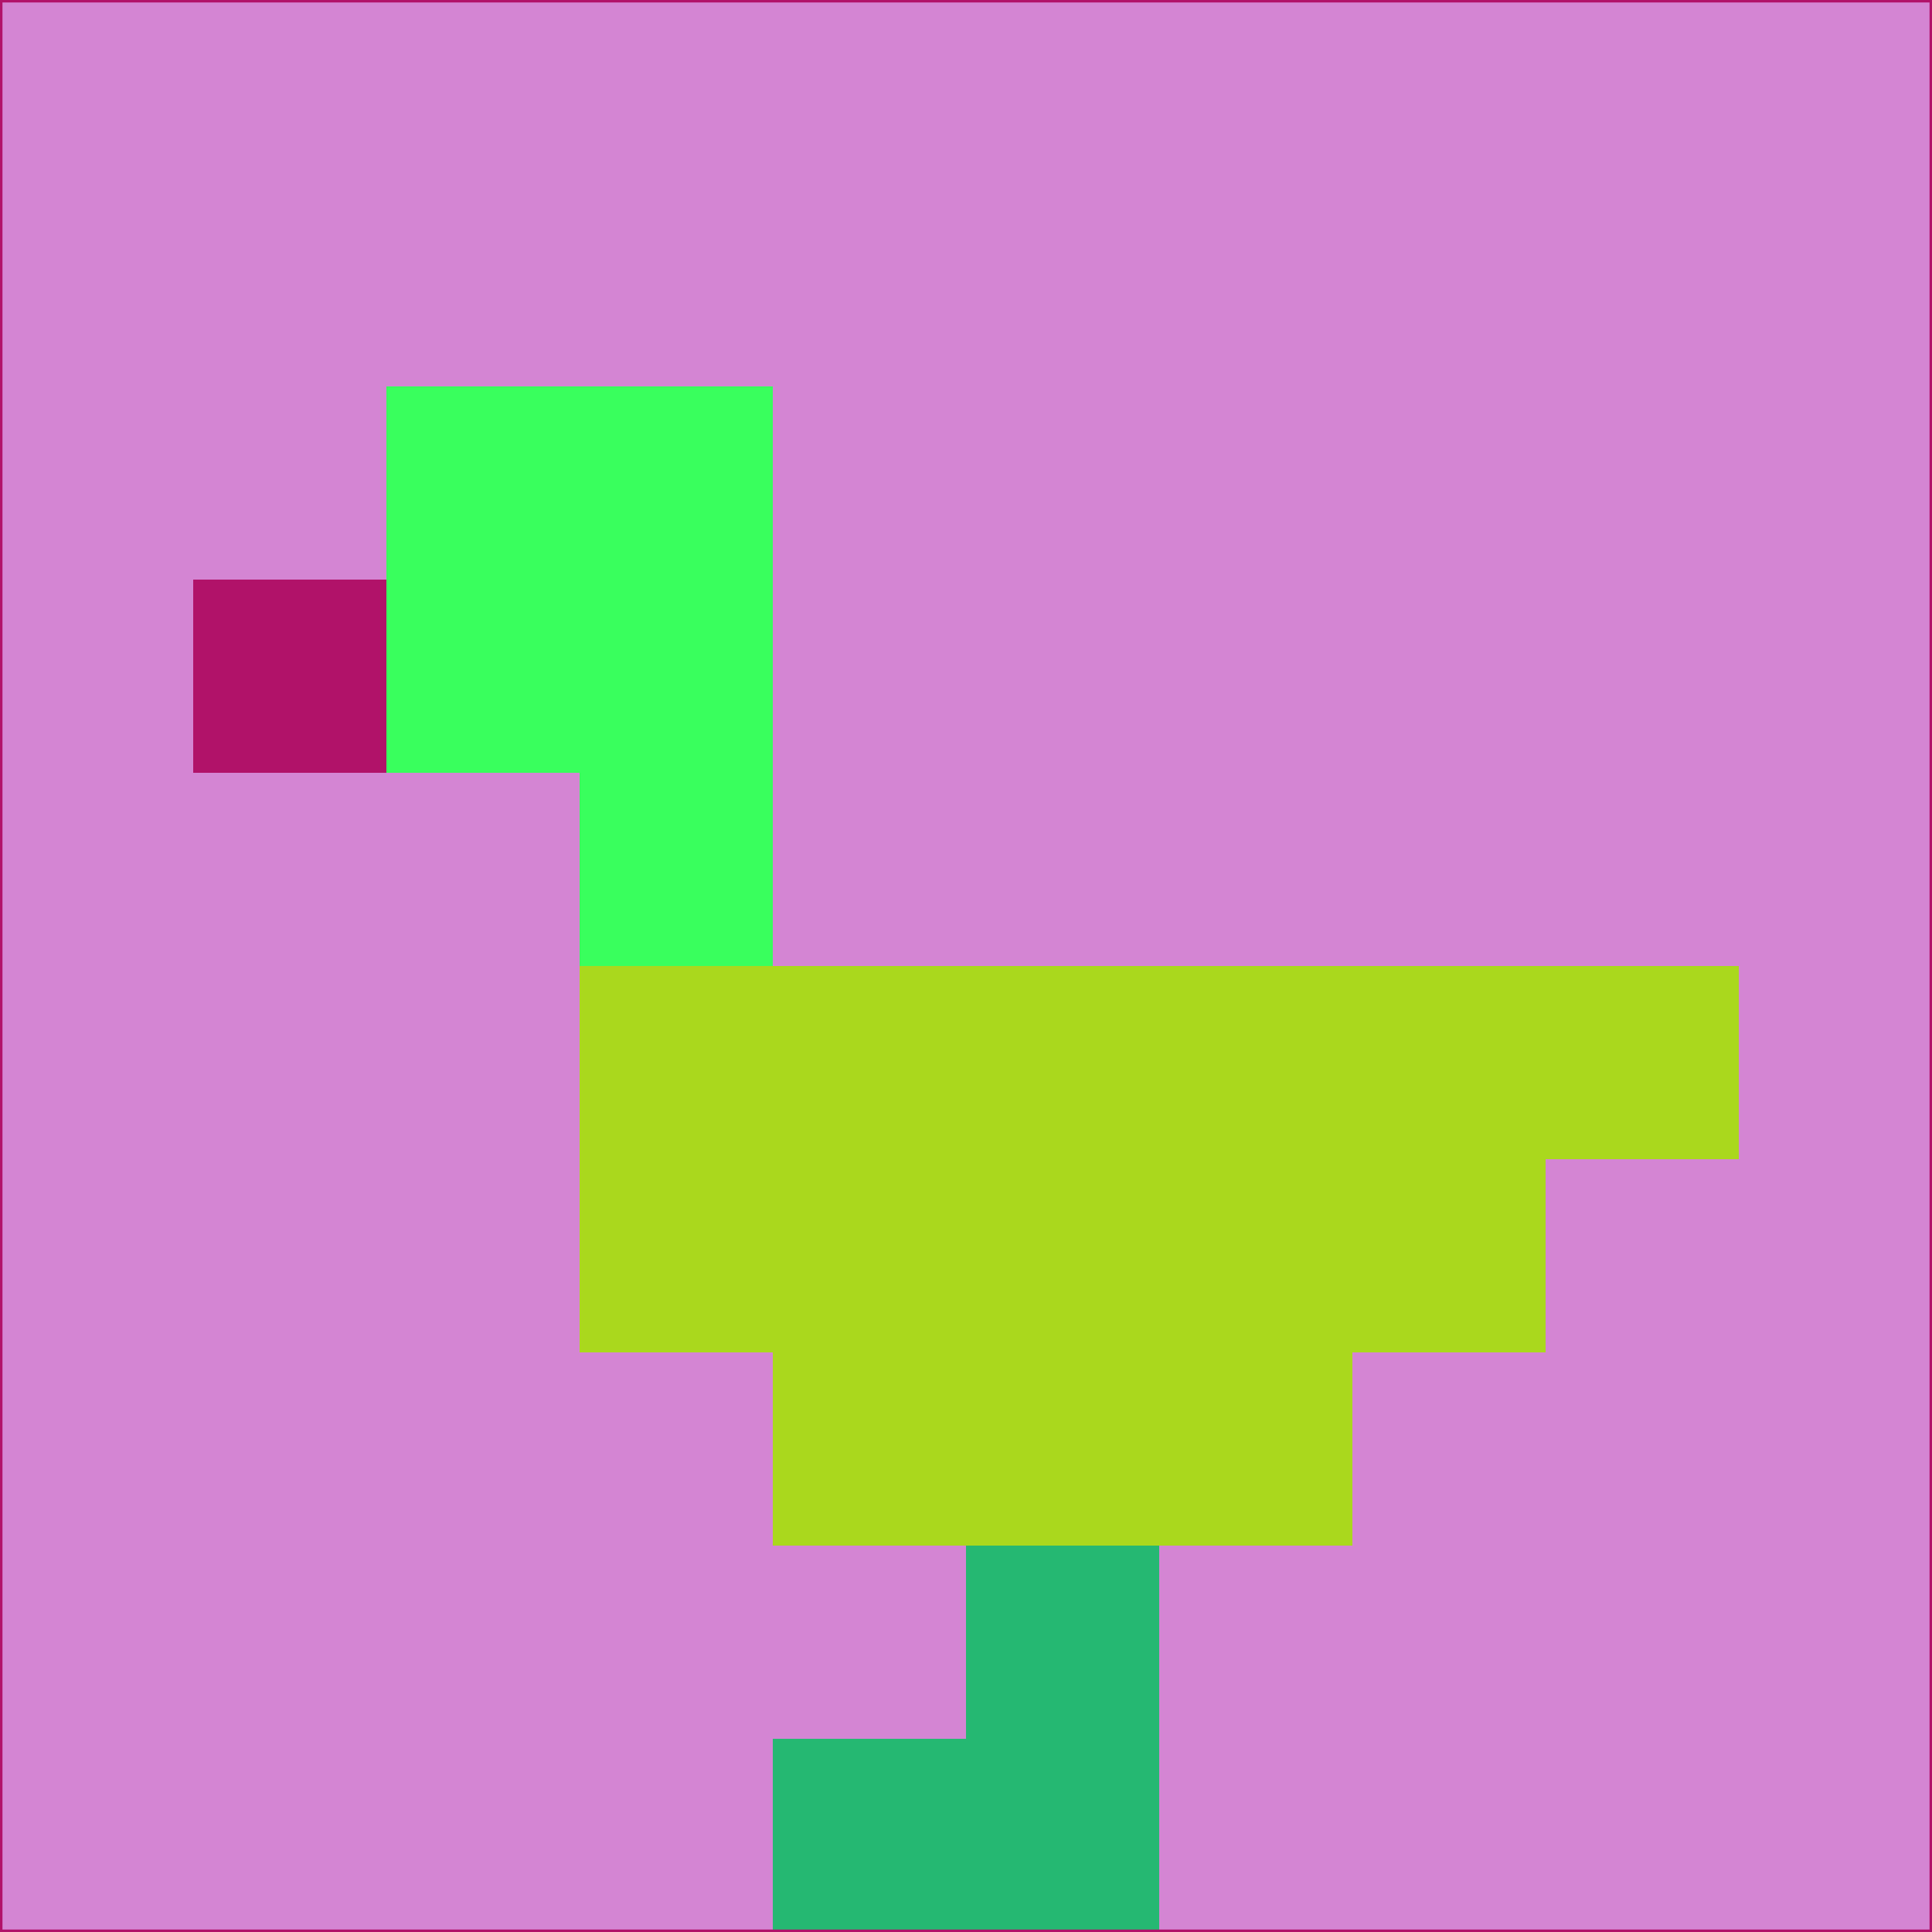 <svg xmlns="http://www.w3.org/2000/svg" version="1.1" width="785" height="785">
  <title>'goose-pfp-694263' by Dmitri Cherniak (Cyberpunk Edition)</title>
  <desc>
    seed=556253
    backgroundColor=#d485d3
    padding=20
    innerPadding=0
    timeout=500
    dimension=1
    border=false
    Save=function(){return n.handleSave()}
    frame=12

    Rendered at 2024-09-15T22:37:01.020Z
    Generated in 1ms
    Modified for Cyberpunk theme with new color scheme
  </desc>
  <defs/>
  <rect width="100%" height="100%" fill="#d485d3"/>
  <g>
    <g id="0-0">
      <rect x="0" y="0" height="785" width="785" fill="#d485d3"/>
      <g>
        <!-- Neon blue -->
        <rect id="0-0-2-2-2-2" x="157" y="157" width="157" height="157" fill="#39ff5d"/>
        <rect id="0-0-3-2-1-4" x="235.5" y="157" width="78.5" height="314" fill="#39ff5d"/>
        <!-- Electric purple -->
        <rect id="0-0-4-5-5-1" x="314" y="392.5" width="392.5" height="78.5" fill="#aad81d"/>
        <rect id="0-0-3-5-5-2" x="235.5" y="392.5" width="392.5" height="157" fill="#aad81d"/>
        <rect id="0-0-4-5-3-3" x="314" y="392.5" width="235.5" height="235.5" fill="#aad81d"/>
        <!-- Neon pink -->
        <rect id="0-0-1-3-1-1" x="78.5" y="235.5" width="78.5" height="78.5" fill="#b11269"/>
        <!-- Cyber yellow -->
        <rect id="0-0-5-8-1-2" x="392.5" y="628" width="78.5" height="157" fill="#25b872"/>
        <rect id="0-0-4-9-2-1" x="314" y="706.5" width="157" height="78.5" fill="#25b872"/>
      </g>
      <rect x="0" y="0" stroke="#b11269" stroke-width="2" height="785" width="785" fill="none"/>
    </g>
  </g>
  <script xmlns=""/>
</svg>